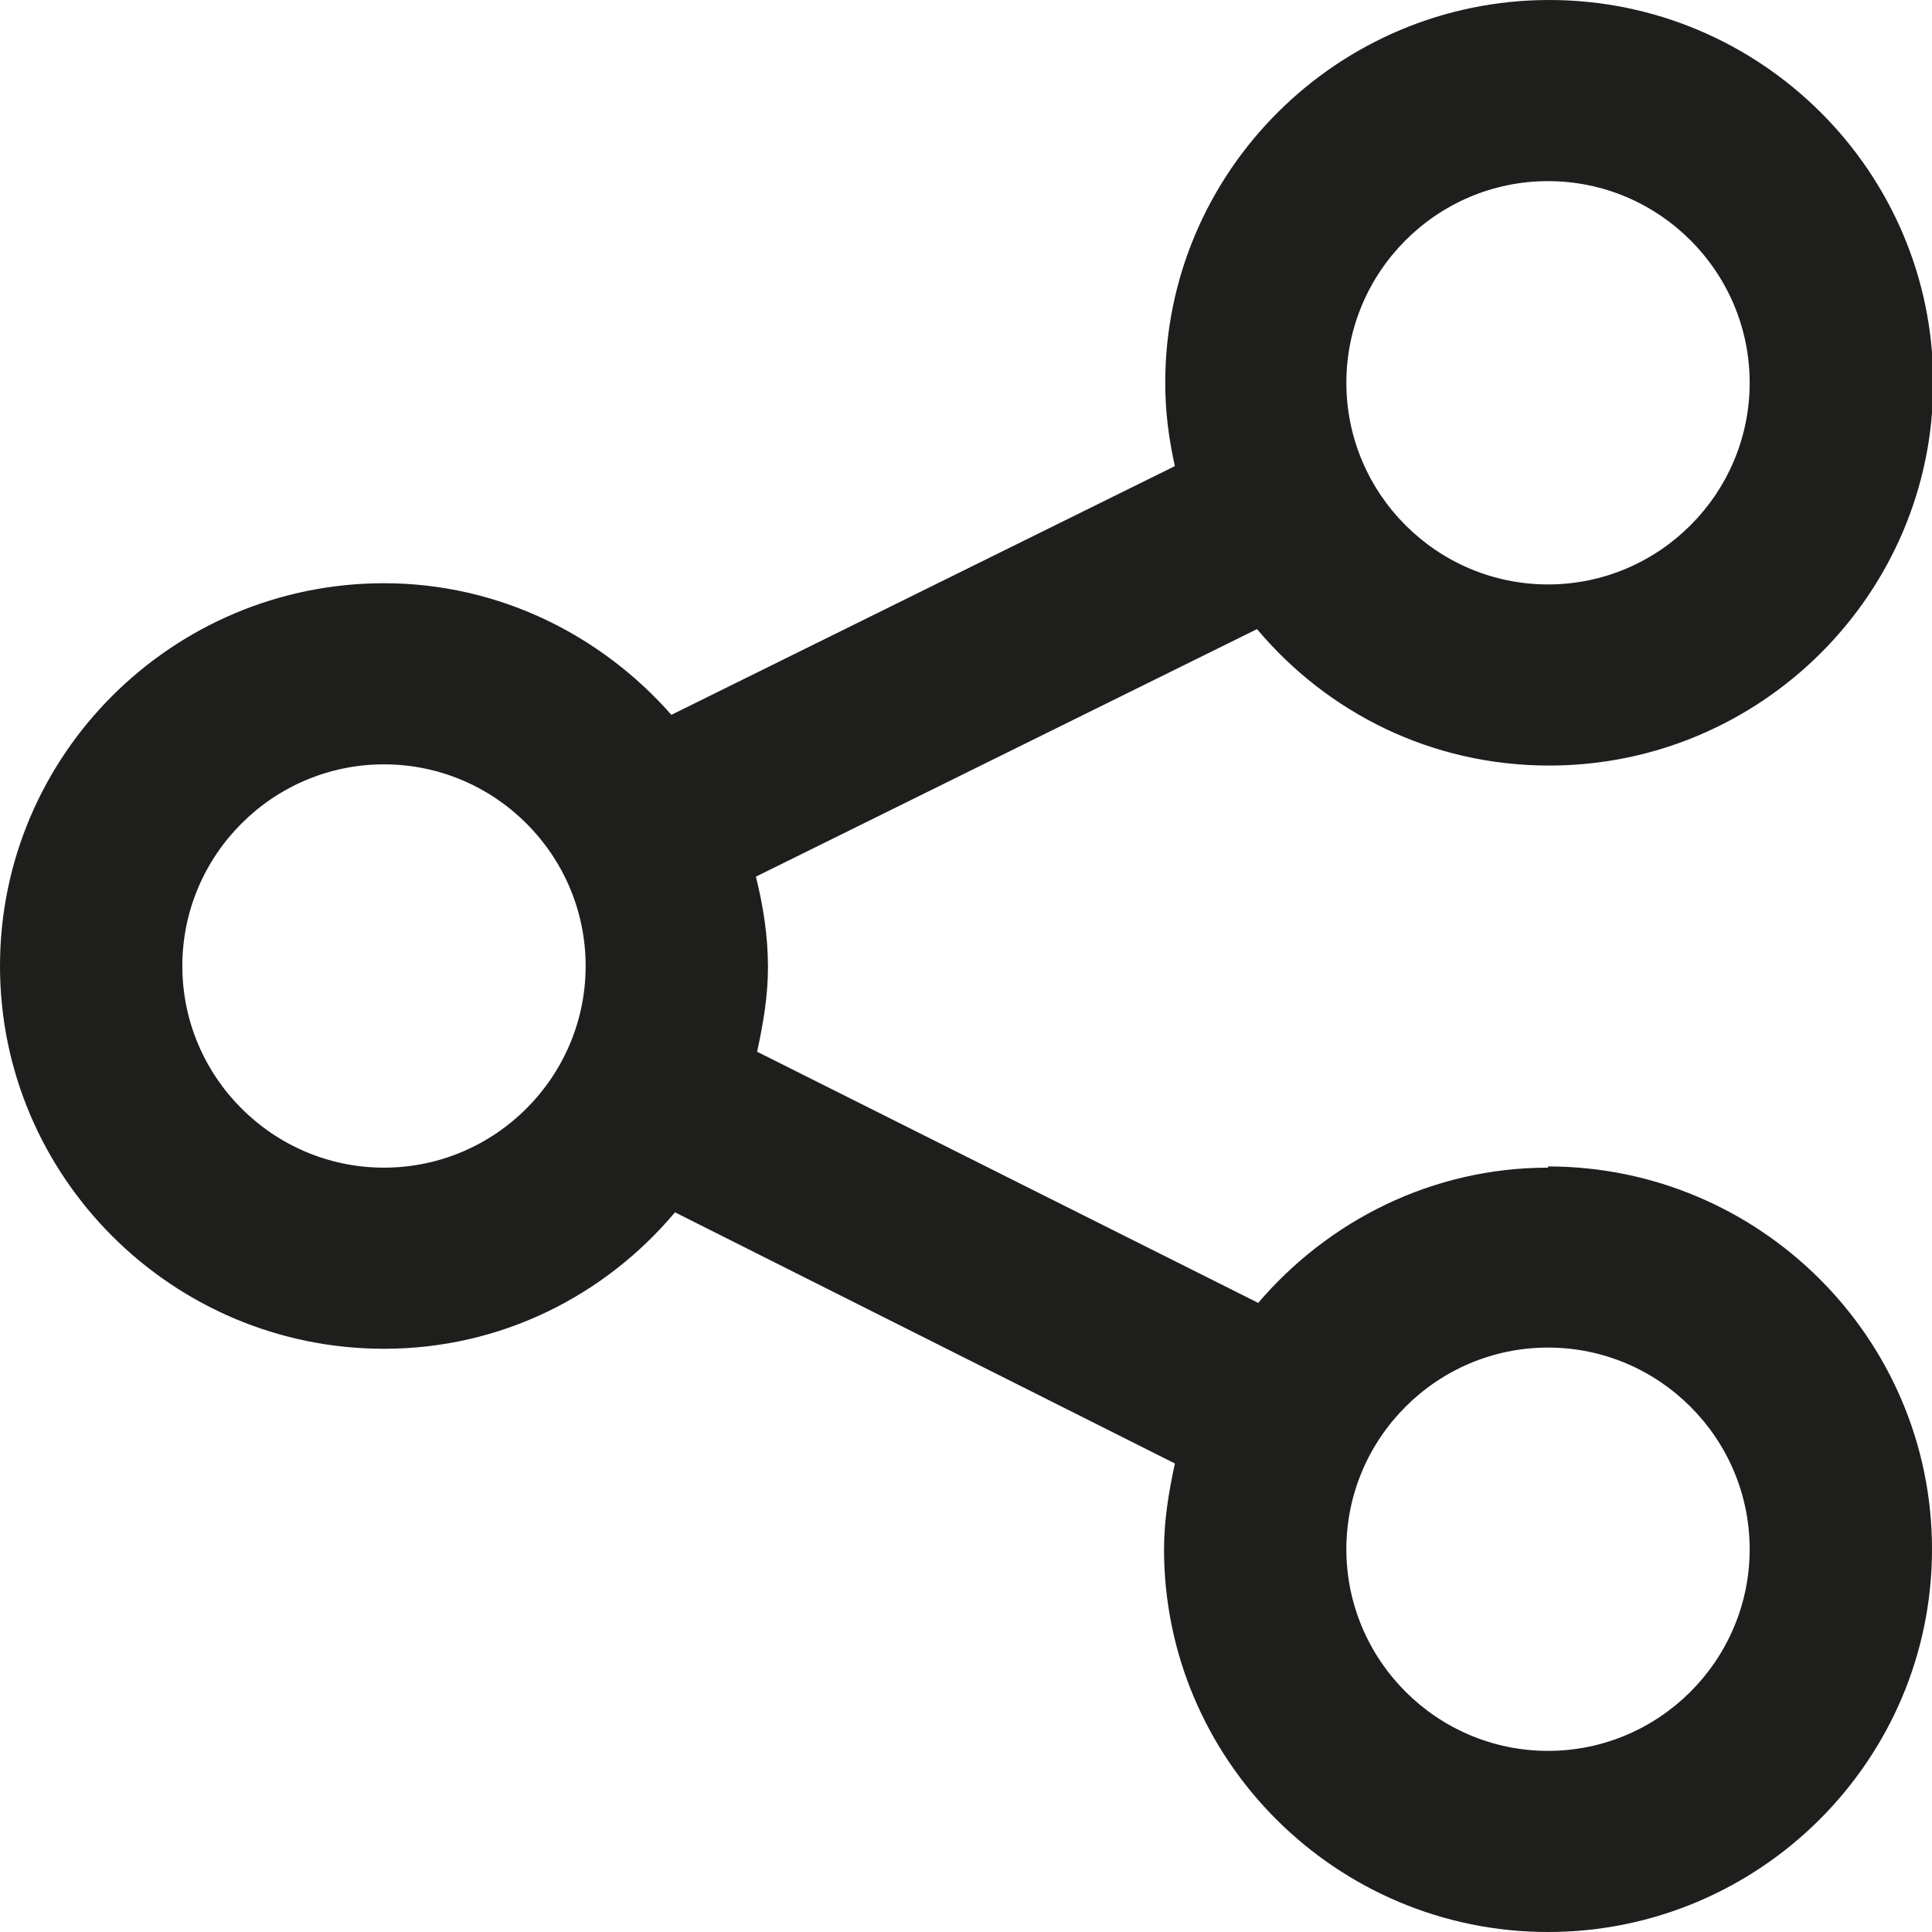 <?xml version="1.0" encoding="UTF-8"?>
<svg id="Ebene_2" xmlns="http://www.w3.org/2000/svg" viewBox="0 0 16 16">
  <defs>
    <style>
      .cls-1 {
        fill: #1e1e1c;
      }
    </style>
  </defs>
  <g id="_x33_219">
    <path class="cls-1" d="M12.82,9.67c-.96,0-1.82.44-2.4,1.12l-4.15-2.08c.05-.23.09-.46.09-.7,0-.26-.04-.51-.1-.75l4.15-2.05c.58.69,1.44,1.13,2.42,1.13,1.75,0,3.18-1.42,3.18-3.17s-1.43-3.17-3.18-3.17-3.18,1.42-3.18,3.17c0,.24.03.47.08.69l-4.17,2.06c-.58-.66-1.43-1.09-2.38-1.09-1.75,0-3.18,1.42-3.18,3.17s1.43,3.17,3.18,3.17c.97,0,1.83-.44,2.41-1.13l4.14,2.08c-.05.23-.09.47-.09.71,0,1.75,1.43,3.17,3.18,3.17s3.18-1.42,3.18-3.17-1.43-3.17-3.18-3.17ZM12.82,1.5c.92,0,1.67.75,1.67,1.67s-.75,1.67-1.67,1.67-1.67-.75-1.67-1.67.75-1.67,1.67-1.67ZM3.18,9.67c-.92,0-1.67-.75-1.67-1.67s.75-1.67,1.67-1.67,1.67.75,1.67,1.67-.75,1.67-1.67,1.67ZM12.82,14.5c-.92,0-1.67-.75-1.67-1.67s.75-1.67,1.67-1.67,1.67.75,1.67,1.67-.75,1.67-1.67,1.67Z"/>
  </g>
</svg>